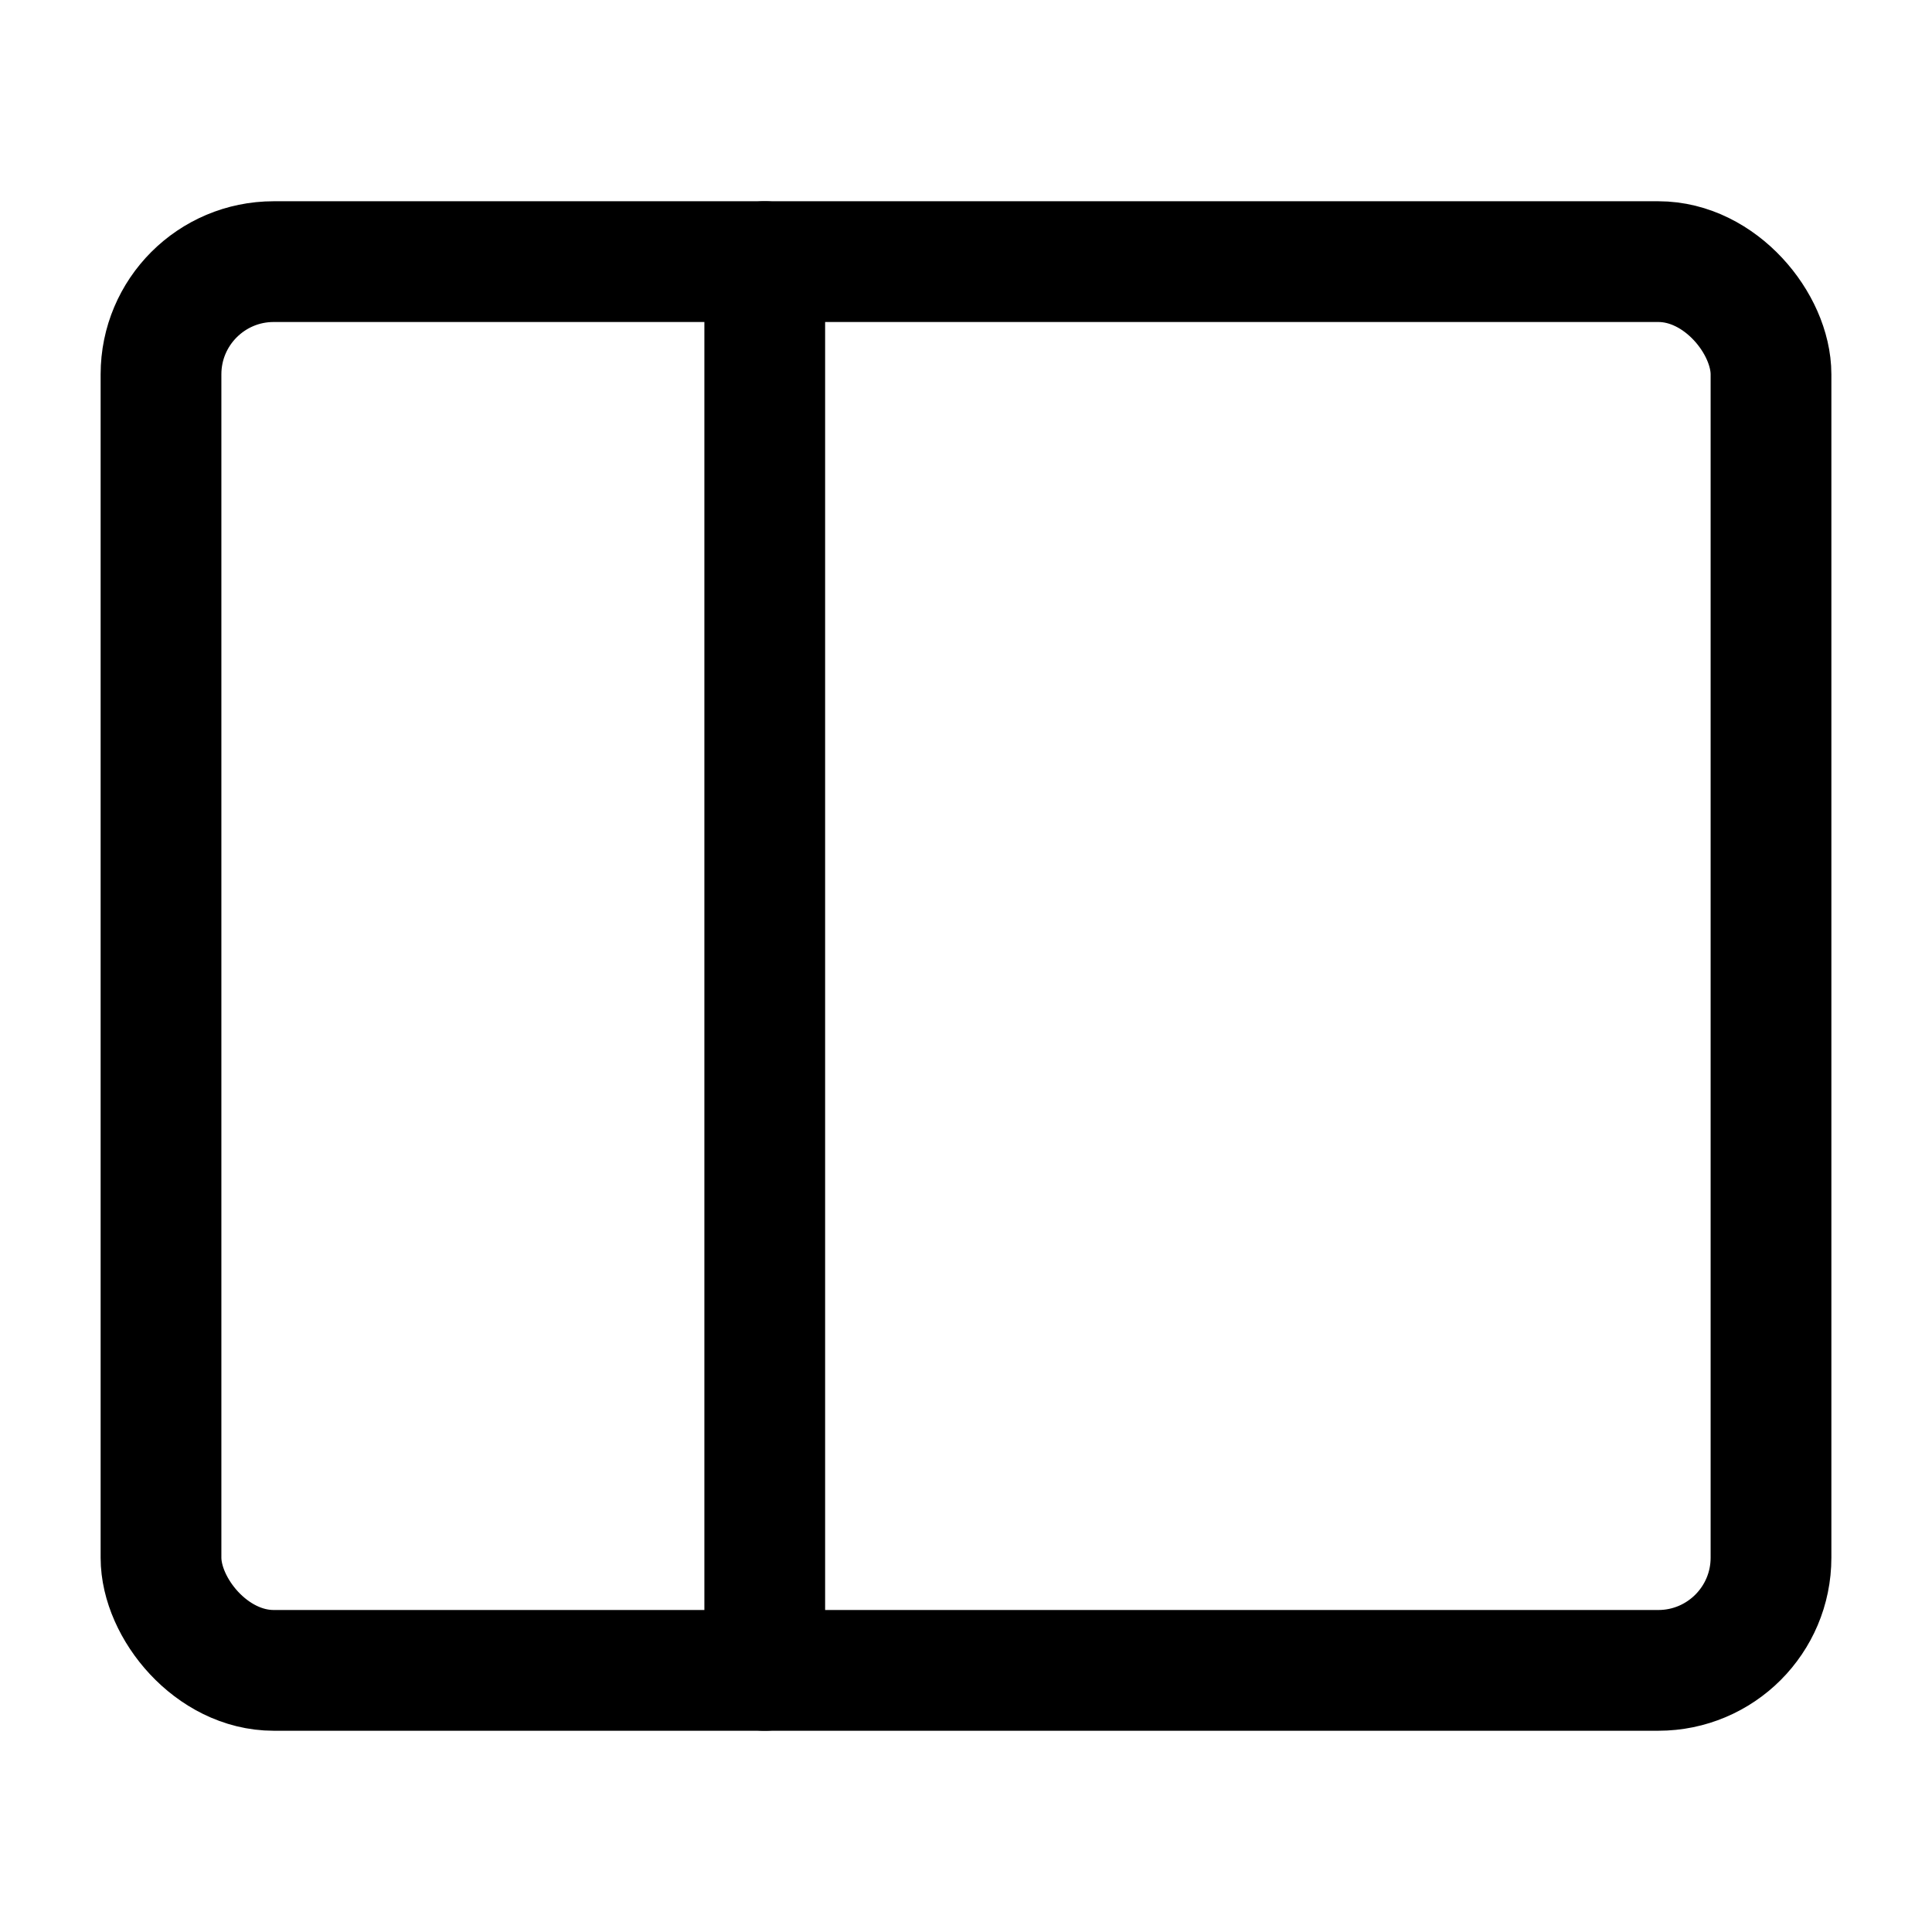 <svg xmlns="http://www.w3.org/2000/svg" width="24" height="24" viewBox="0 0 24 24" stroke="currentColor" fill="none" stroke-linecap="round" stroke-width="1.5" stroke-linejoin="round" stroke-align="center" ><rect  x="2" y="3.25" width="20" height="17.5" rx="1.4"/><line  x1="9.5" y1="20.75" x2="9.5" y2="3.25"/></svg>